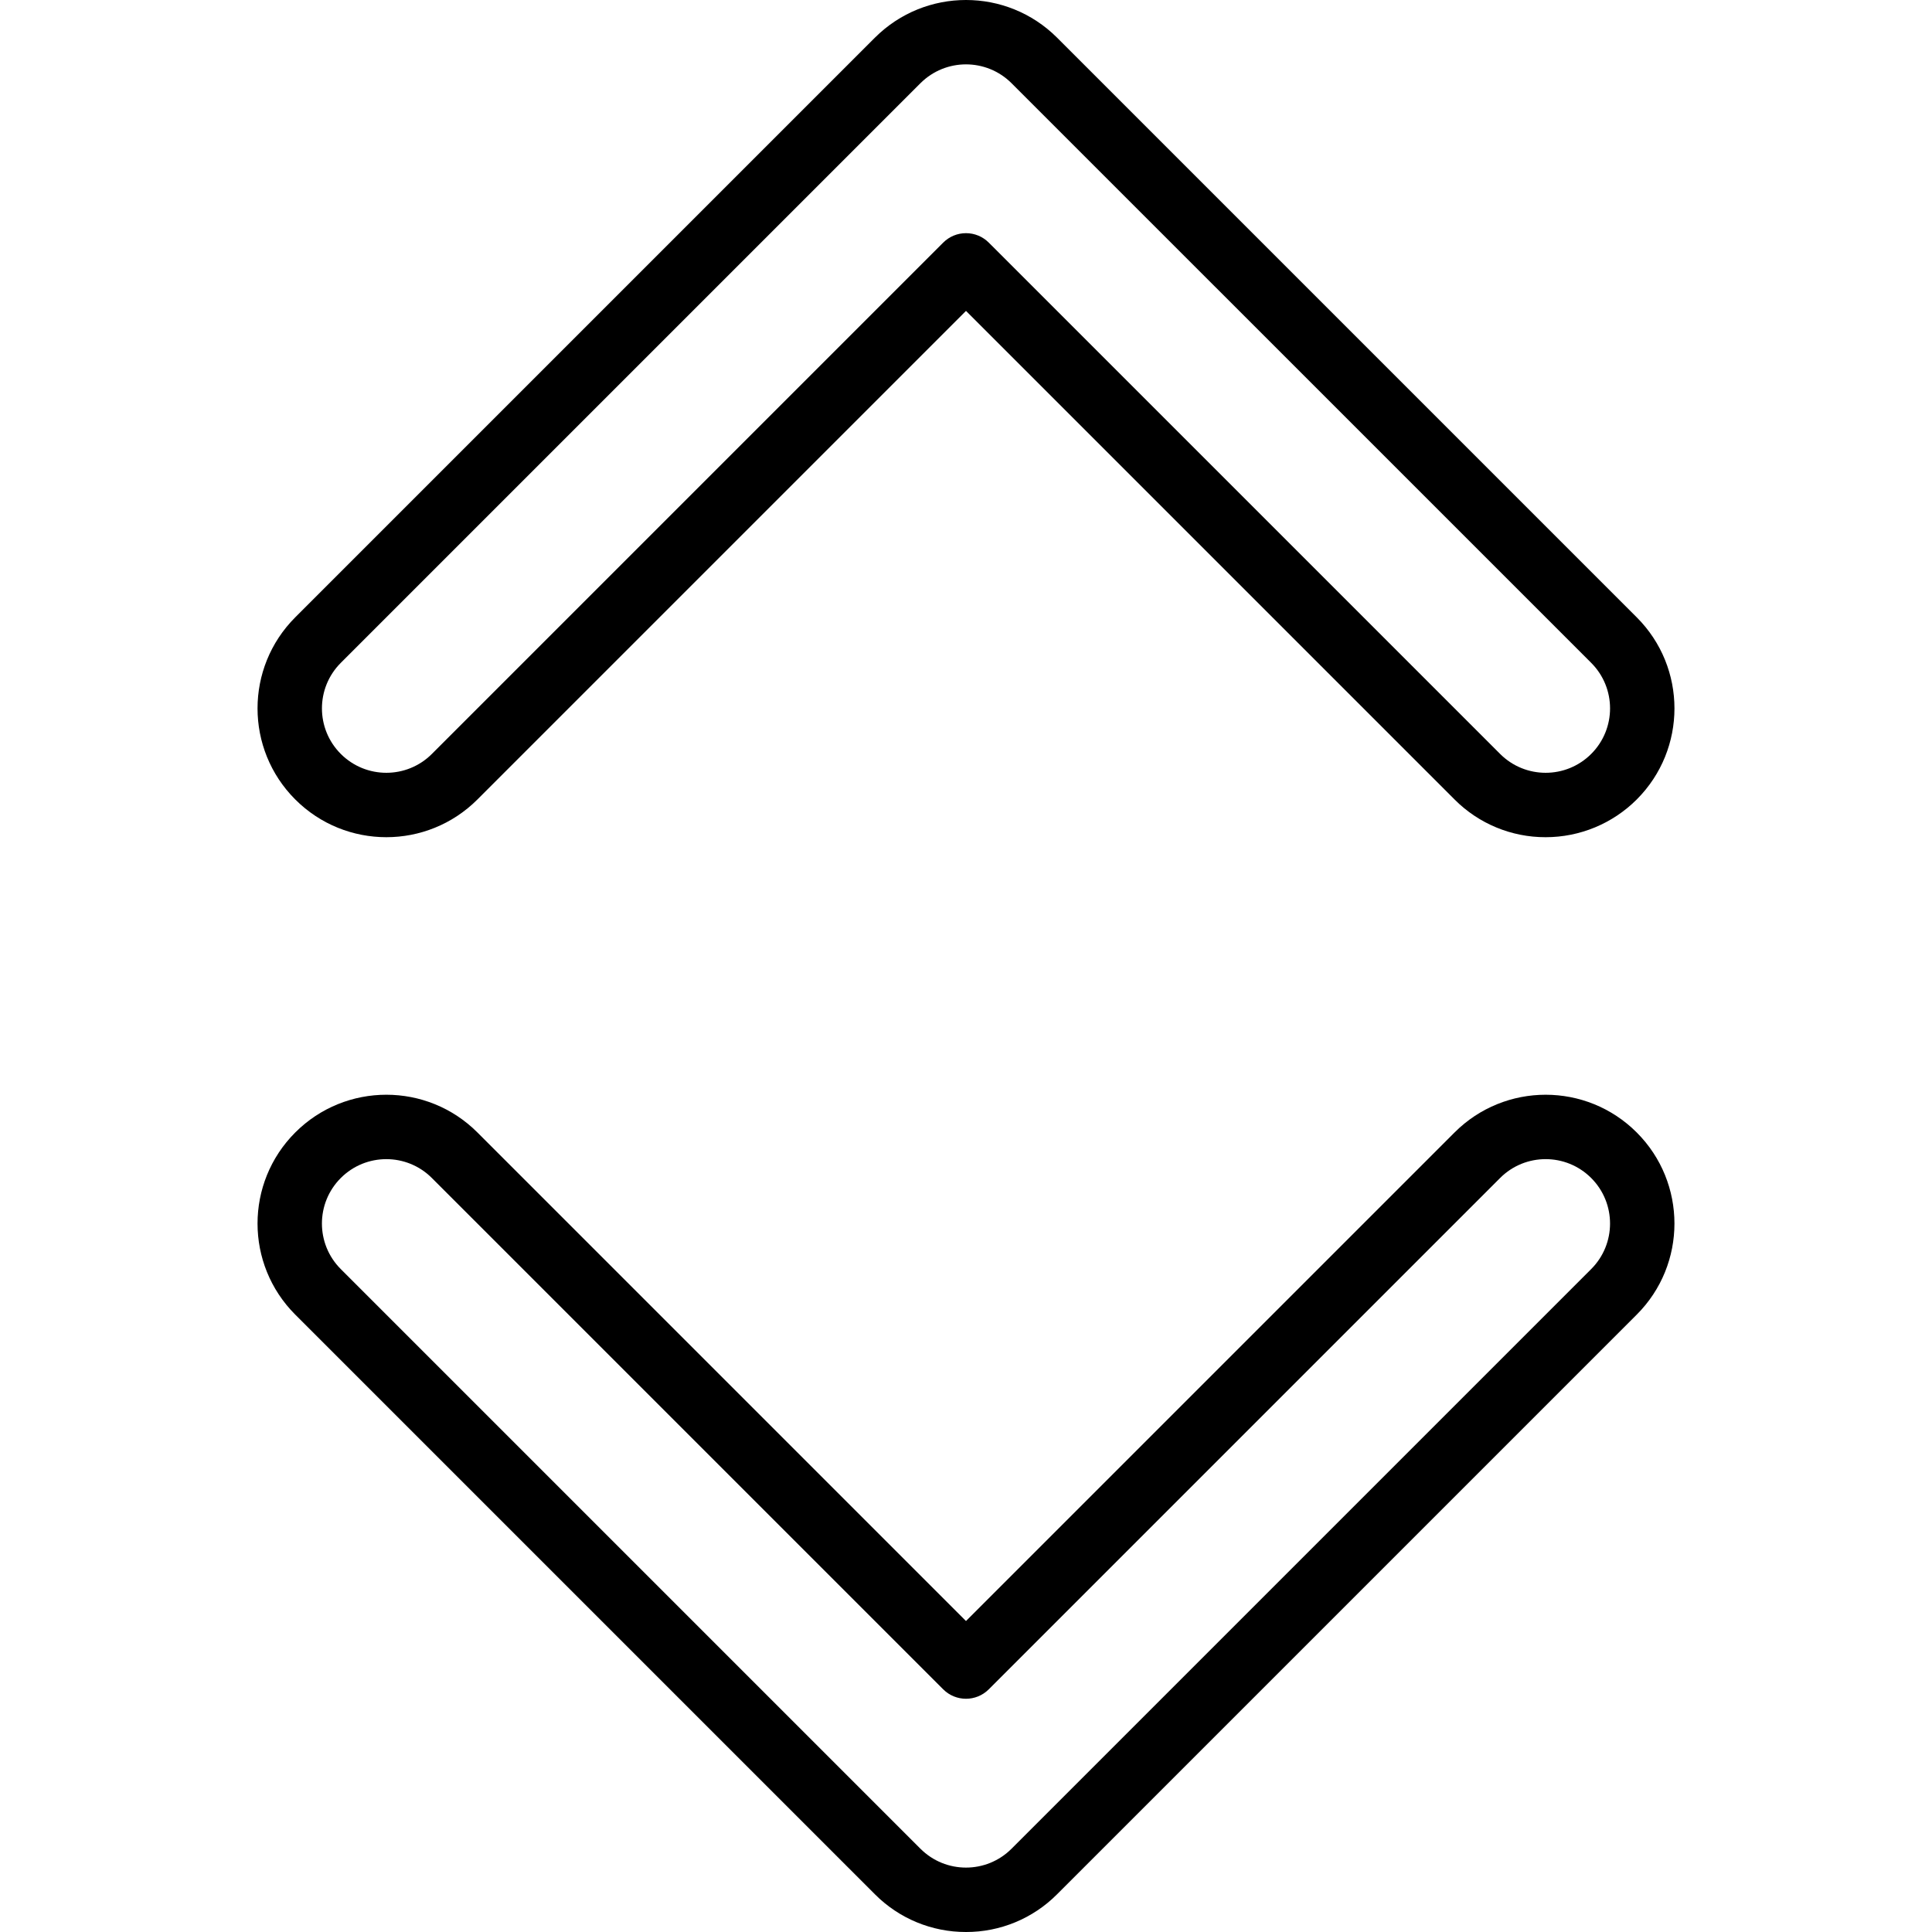<svg id="Capa_1" enable-background="new 0 0 480 480" height="512" viewBox="0 0 480 480" width="512" xmlns="http://www.w3.org/2000/svg"><g><path d="m384.01 208c-8.492.022-16.64-3.353-22.629-9.373l-121.383-121.382-121.383 121.382c-12.498 12.498-32.761 12.497-45.258-.001s-12.497-32.761.001-45.258l144.011-144.011c12.507-12.476 32.751-12.476 45.258 0l144.012 144.011c12.499 12.494 12.503 32.756.009 45.255-6.003 6.005-14.147 9.378-22.638 9.377zm-144.012-150.07c2.122-.003 4.158.84 5.657 2.343l127.043 127.039c6.249 6.249 16.38 6.249 22.63.001 6.249-6.249 6.249-16.38 0-22.63l-144.015-144.011c-6.253-6.239-16.377-6.239-22.63 0l-144.012 144.011c-6.249 6.249-6.249 16.381.001 22.63 6.249 6.249 16.381 6.249 22.629-.001l127.04-127.039c1.499-1.503 3.535-2.346 5.657-2.343z"/><path d="m239.998 480c-8.492.022-16.64-3.353-22.629-9.373l-144.012-144.011c-12.498-12.498-12.498-32.761 0-45.259s32.761-12.498 45.258 0l121.383 121.382 121.383-121.381c12.498-12.498 32.76-12.498 45.258 0s12.498 32.76 0 45.258l-144.012 144.011c-5.989 6.02-14.137 9.395-22.629 9.373zm-11.315-20.688c6.248 6.249 16.378 6.25 22.627.003.001-.001.002-.002.003-.003l144.012-144.012c6.249-6.249 6.249-16.381 0-22.63s-16.381-6.249-22.63 0l-127.04 127.041c-3.124 3.124-8.189 3.124-11.314 0l-127.043-127.039c-6.249-6.249-16.381-6.249-22.63 0s-6.249 16.381 0 22.63l144.012 144.01z"/></g></svg>